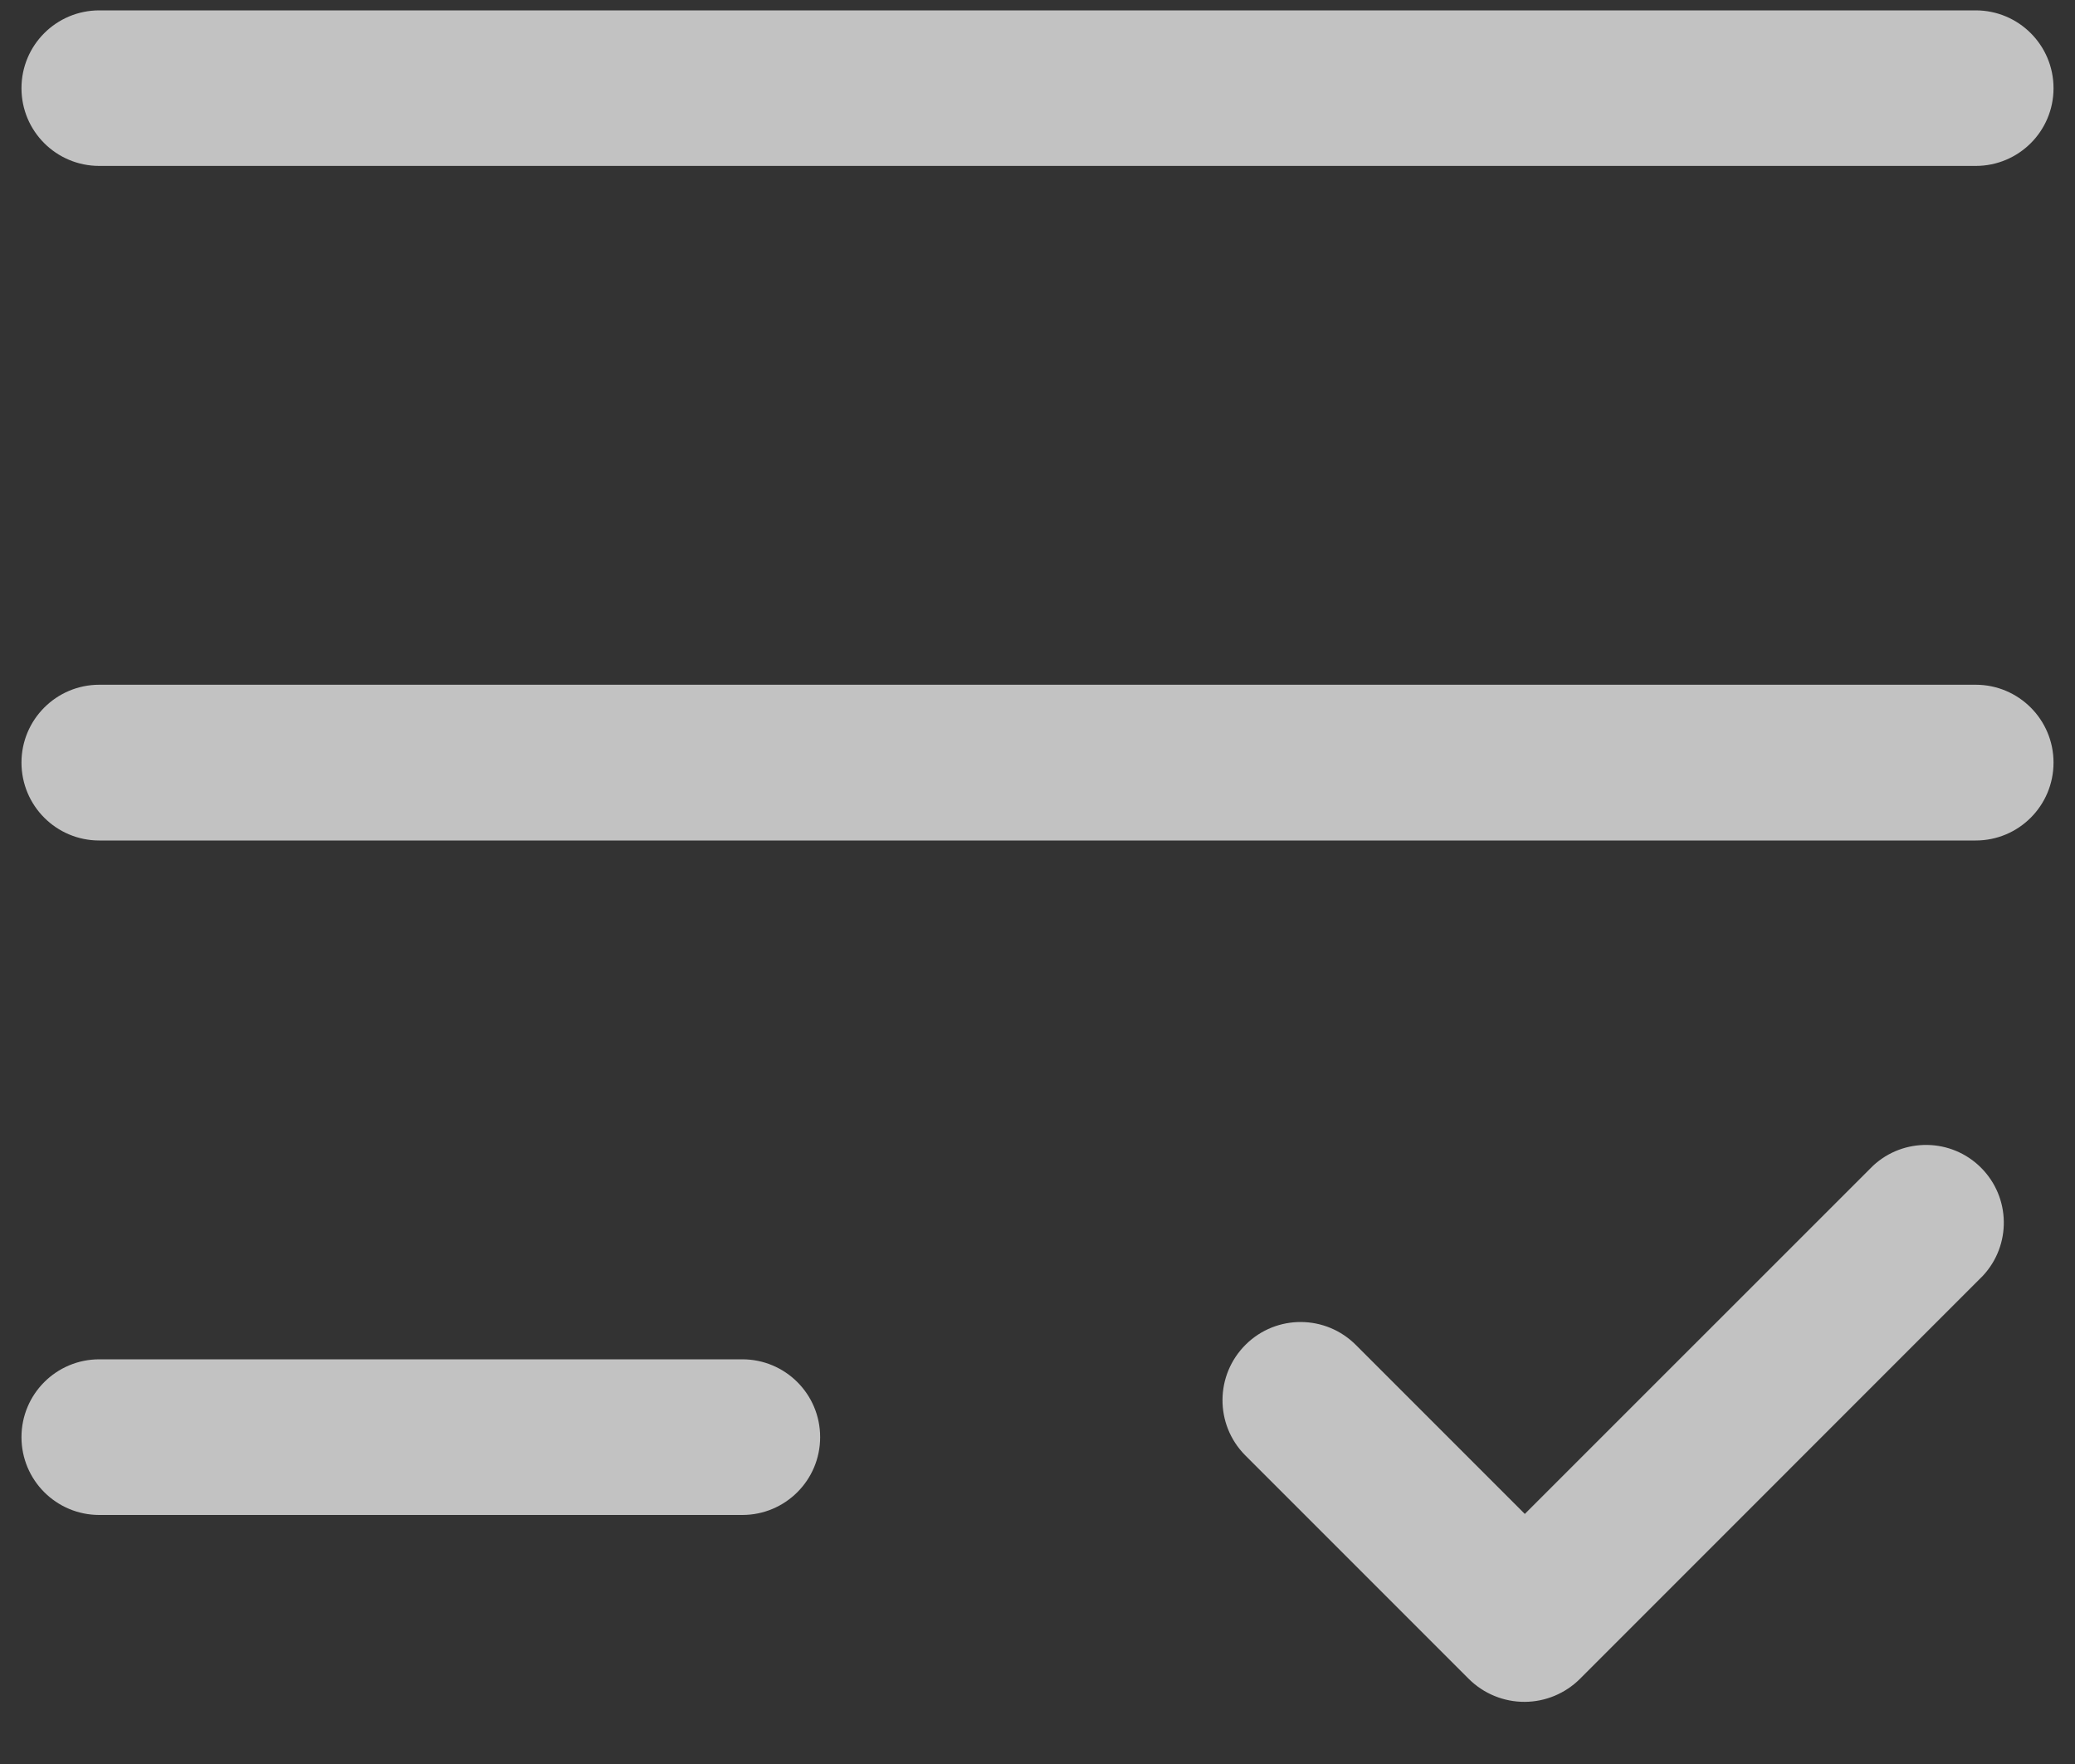 <?xml version="1.0" encoding="UTF-8"?>
<svg width="20px" height="17px" viewBox="0 0 20 17" version="1.1" xmlns="http://www.w3.org/2000/svg" xmlns:xlink="http://www.w3.org/1999/xlink">
    <rect x="0" y="0" width="20" height="17" fill="#333333" stroke="none"/>
    <!-- Generator: Sketch 47 (45396) - http://www.bohemiancoding.com/sketch -->
    <title>Page 1</title>
    <desc>Created with Sketch.</desc>
    <defs></defs>
    <g id="Page-1" stroke="none" stroke-width="1" fill="none" fill-rule="evenodd" opacity="0.7">
        <g id="dashboard-tile" transform="translate(-33, -776)" fill="#FFFFFF">
            <g id="box-4-copy" transform="translate(21, 749)">
                <g id="Page-1" transform="translate(12, 27)">
                    <path d="M19.793,7.349 C19.793,6.935 19.457,6.599 19.043,6.599 L0.957,6.599 C0.543,6.599 0.207,6.935 0.207,7.349 C0.207,7.765 0.543,8.1 0.957,8.1 L19.043,8.1 C19.457,8.1 19.793,7.765 19.793,7.349 Z" id="Fill-1"></path>
                    <path d="M14.697,16.401 C14.896,16.4 15.087,16.32 15.228,16.18 L19.112,12.295 C19.388,11.999 19.38,11.539 19.094,11.253 C18.809,10.968 18.348,10.96 18.053,11.235 L14.697,14.59 L13.072,12.965 C12.78,12.669 12.304,12.665 12.008,12.957 C11.711,13.25 11.708,13.727 12,14.023 L14.157,16.18 C14.301,16.323 14.495,16.402 14.697,16.401 L14.697,16.401 Z" id="Fill-2"></path>
                    <path d="M19.043,0.1 L0.957,0.1 C0.543,0.1 0.207,0.435 0.207,0.85 C0.207,1.265 0.543,1.599 0.957,1.599 L19.043,1.599 C19.457,1.599 19.793,1.265 19.793,0.85 C19.793,0.435 19.457,0.1 19.043,0.1 Z" id="Fill-3"></path>
                    <path d="M7.155,14.6 C7.569,14.6 7.905,14.265 7.905,13.85 C7.905,13.435 7.569,13.1 7.155,13.1 L0.957,13.1 C0.543,13.1 0.207,13.435 0.207,13.85 C0.207,14.265 0.543,14.6 0.957,14.6 L7.155,14.6 Z" id="Fill-4"></path>
                </g>
            </g>
        </g>
    </g>
</svg>